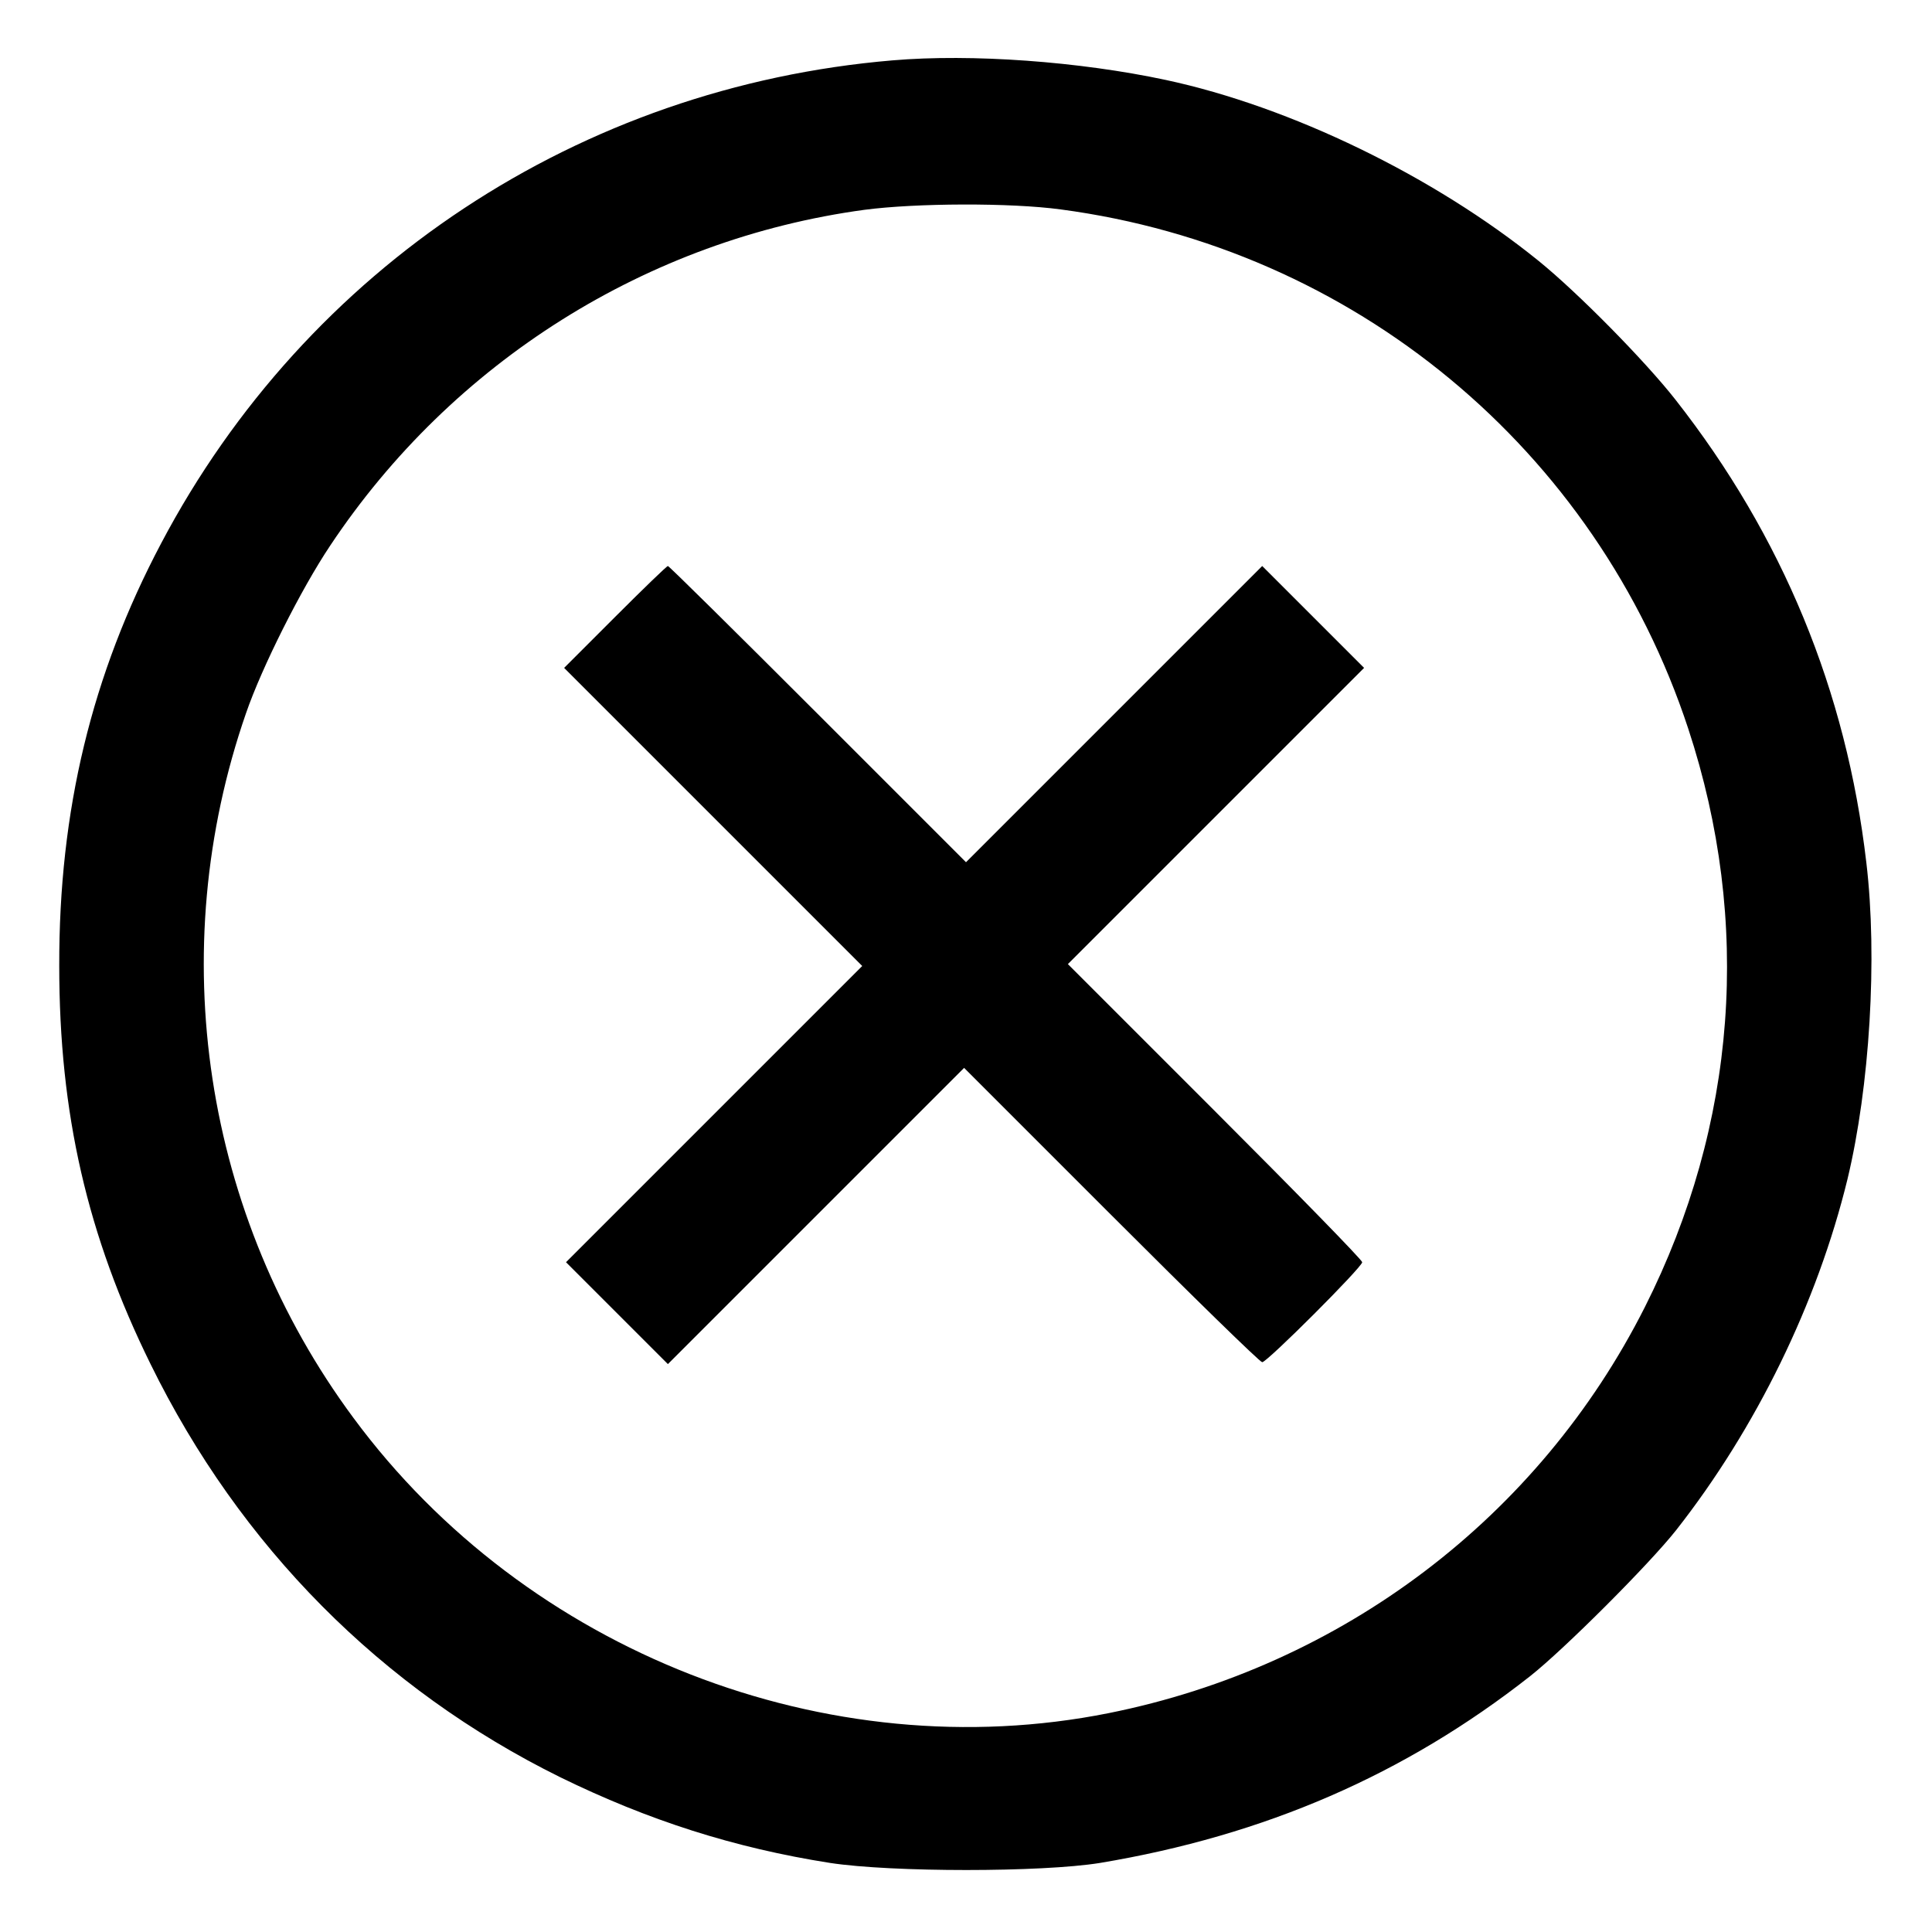 <?xml version="1.0" standalone="no"?>
<!DOCTYPE svg PUBLIC "-//W3C//DTD SVG 20010904//EN"
 "http://www.w3.org/TR/2001/REC-SVG-20010904/DTD/svg10.dtd">
<svg version="1.0" xmlns="http://www.w3.org/2000/svg"
 width="512pt" height="512pt" viewBox="0 0 512 512"
 preserveAspectRatio="xMidYMid meet">
<g transform="translate(0,512) scale(0.1,-0.1)"
fill="#000000" stroke="none">
<path d="M2365 4960 c-828 -70 -1552 -548 -1938 -1280 -184 -348 -271 -708
-270 -1120 0 -391 74 -714 242 -1055 237 -483 612 -861 1086 -1095 233 -114
460 -187 715 -227 164 -25 560 -25 715 0 437 73 808 234 1140 495 90 71 316
297 387 387 212 270 374 602 454 930 59 245 80 587 50 839 -53 455 -222 865
-506 1227 -80 102 -258 283 -363 368 -277 224 -656 408 -987 479 -229 49 -515
70 -725 52z m446 -395 c776 -103 1419 -635 1663 -1376 169 -513 129 -1049
-115 -1533 -281 -557 -802 -952 -1421 -1076 -745 -149 -1543 162 -2001 782
-398 537 -504 1237 -285 1868 42 122 146 329 223 444 324 487 841 812 1416
890 137 18 387 19 520 1z"/>
<path d="M1630 3485 l-135 -135 395 -395 395 -395 -393 -393 -392 -392 135
-135 135 -135 393 393 392 392 390 -390 c214 -214 394 -390 400 -390 13 0 265
252 265 265 0 6 -176 186 -390 400 l-390 390 392 392 393 393 -135 135 -135
135 -392 -392 -393 -393 -393 393 c-215 215 -394 392 -397 392 -3 0 -66 -61
-140 -135z"/>
</g>
</svg>
